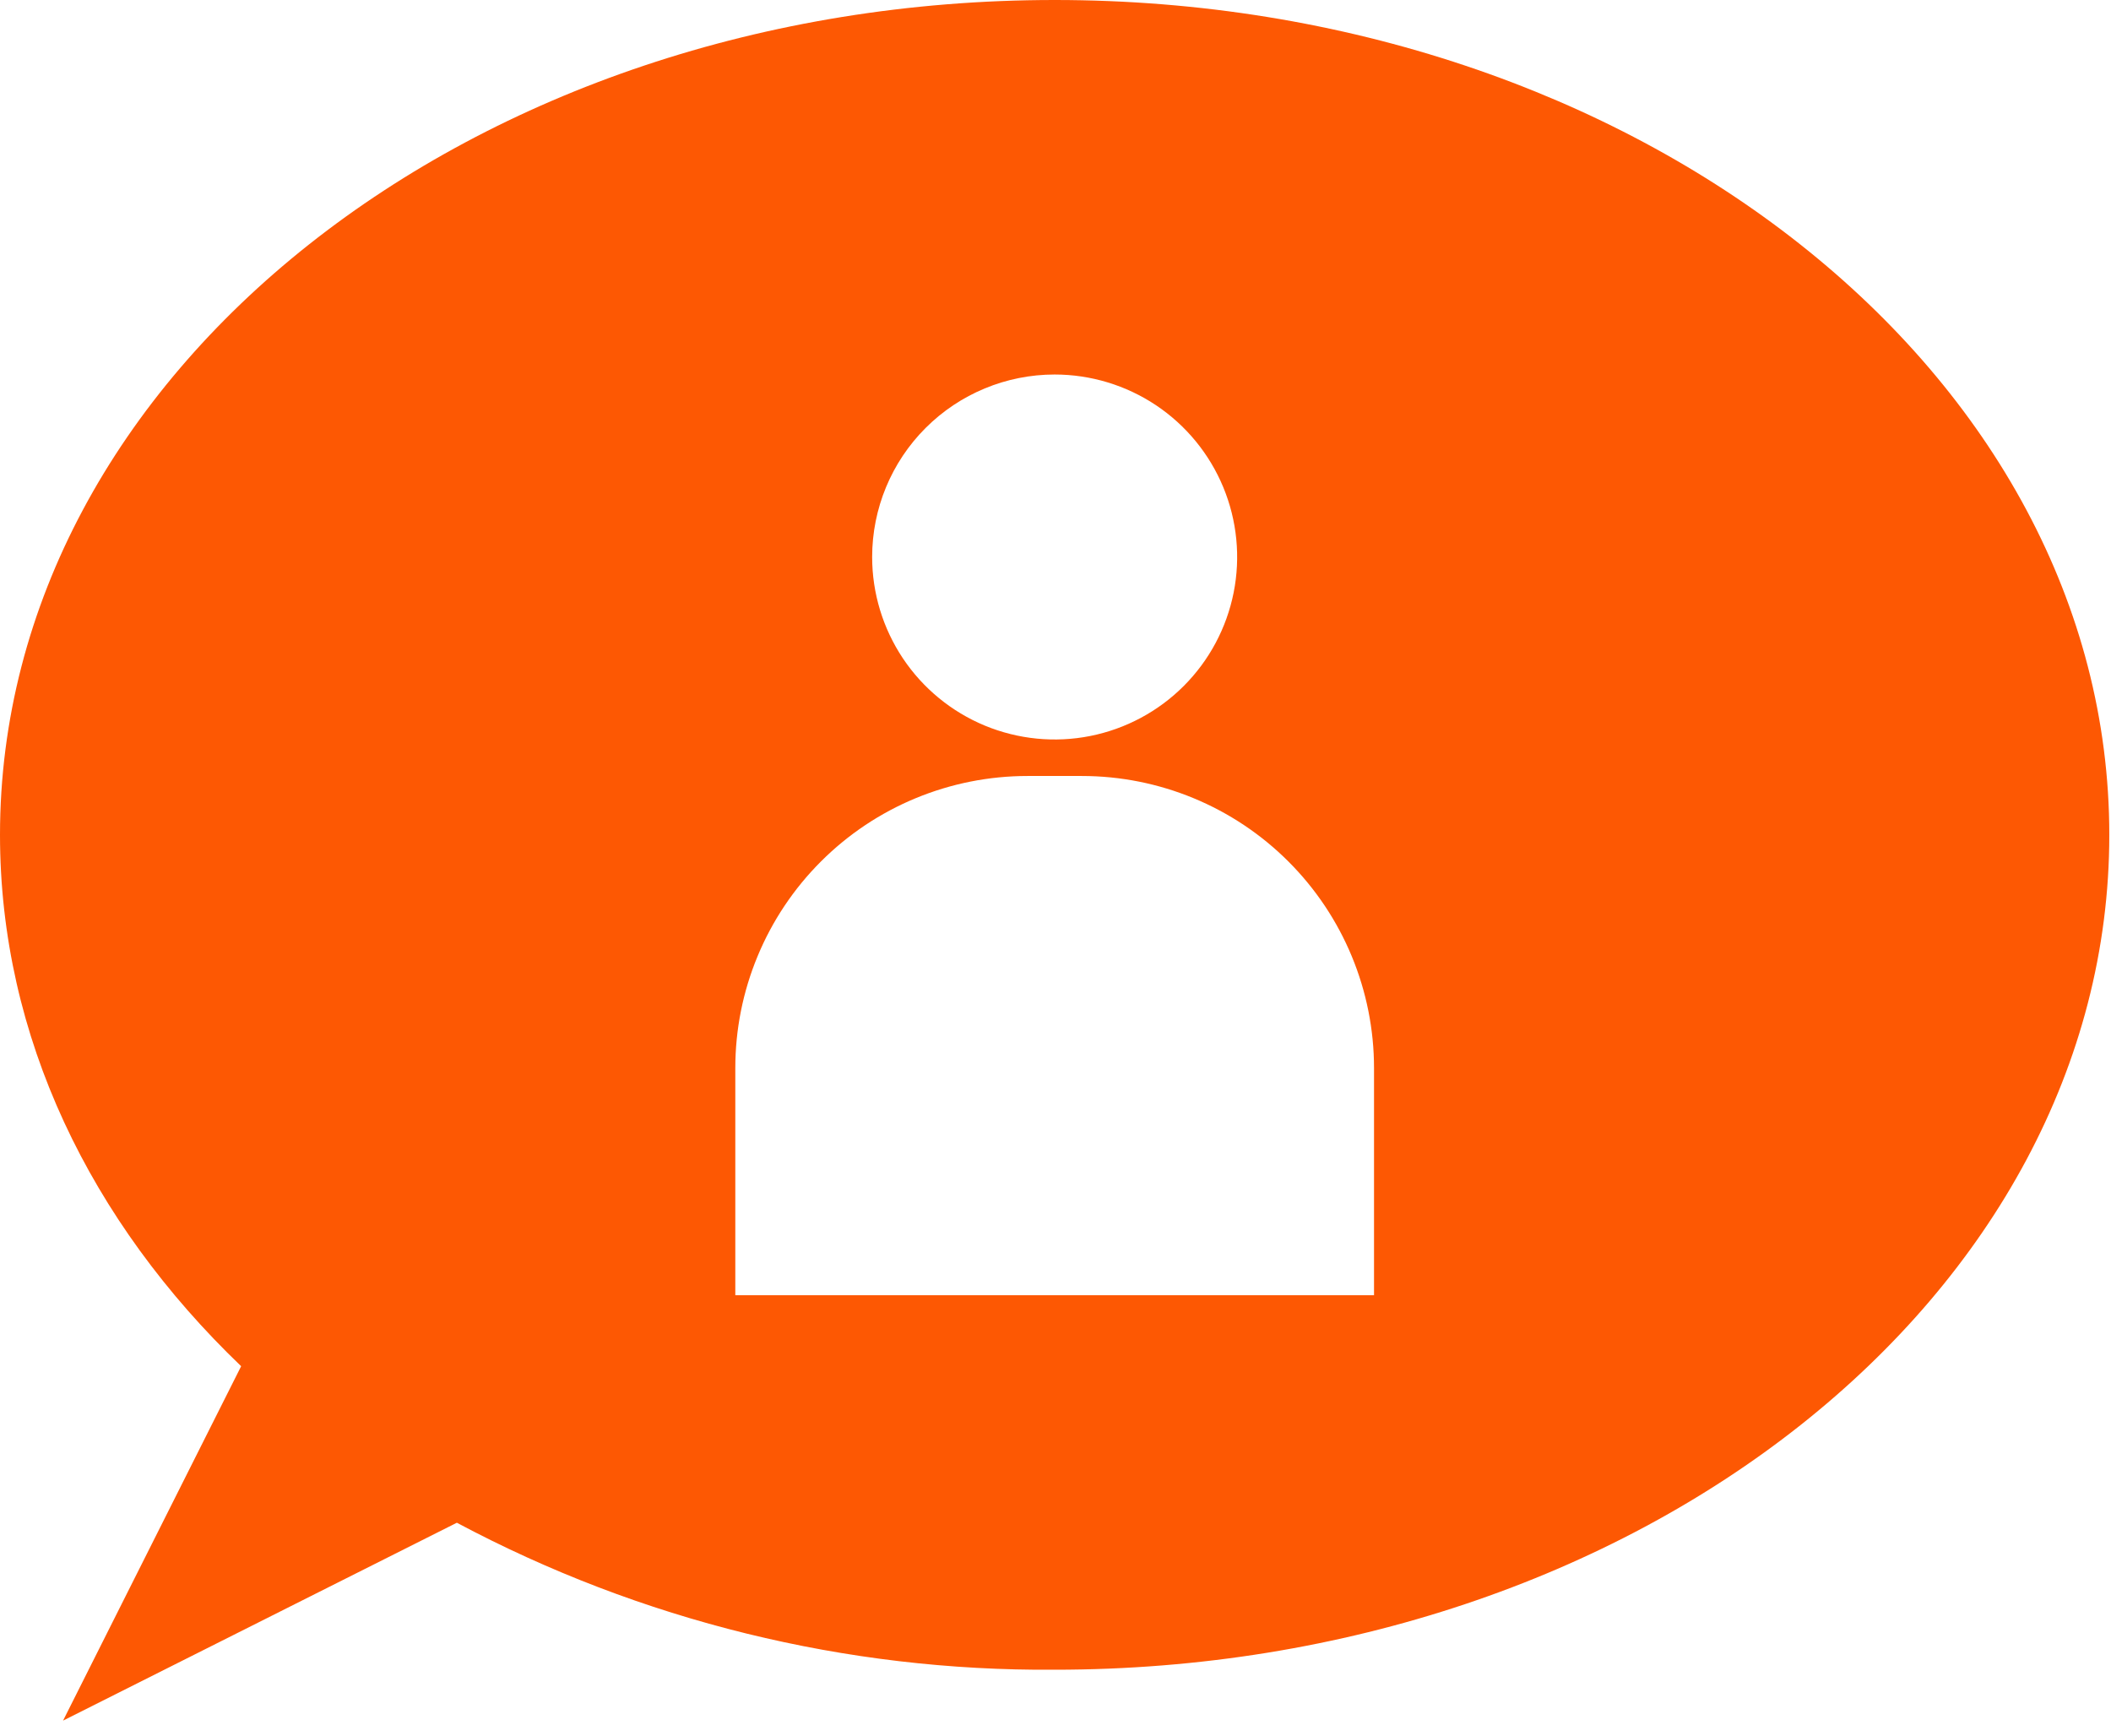 <svg width="62" height="51" viewBox="0 0 62 51" fill="none" xmlns="http://www.w3.org/2000/svg">
<path d="M30.975 0C13.868 0 0 10.979 0 24.521C0 30.45 2.658 35.888 7.083 40.128L7.082 40.128L1.852 50.537L13.418 44.725L13.417 44.725L13.416 44.724C18.818 47.604 24.854 49.088 30.975 49.042C48.082 49.042 61.95 38.064 61.95 24.521C61.95 10.979 48.082 0 30.975 0ZM30.975 11C32.035 11 33.072 11.315 33.953 11.903C34.834 12.492 35.521 13.329 35.927 14.309C36.333 15.288 36.439 16.366 36.232 17.406C36.025 18.445 35.515 19.4 34.765 20.15C34.016 20.899 33.06 21.41 32.021 21.617C30.981 21.824 29.903 21.717 28.924 21.312C27.945 20.906 27.108 20.219 26.519 19.338C25.93 18.456 25.615 17.42 25.615 16.36C25.615 14.938 26.18 13.575 27.185 12.57C28.19 11.565 29.554 11 30.975 11ZM40.355 38.042H21.596V31.372C21.596 30.245 21.817 29.13 22.249 28.089C22.68 27.047 23.312 26.102 24.109 25.305C24.905 24.508 25.851 23.876 26.892 23.445C27.933 23.014 29.049 22.792 30.176 22.792H31.774C34.05 22.792 36.233 23.696 37.842 25.305C39.451 26.914 40.355 29.096 40.355 31.372V38.042Z" fill="#FD5803"/>
</svg>
